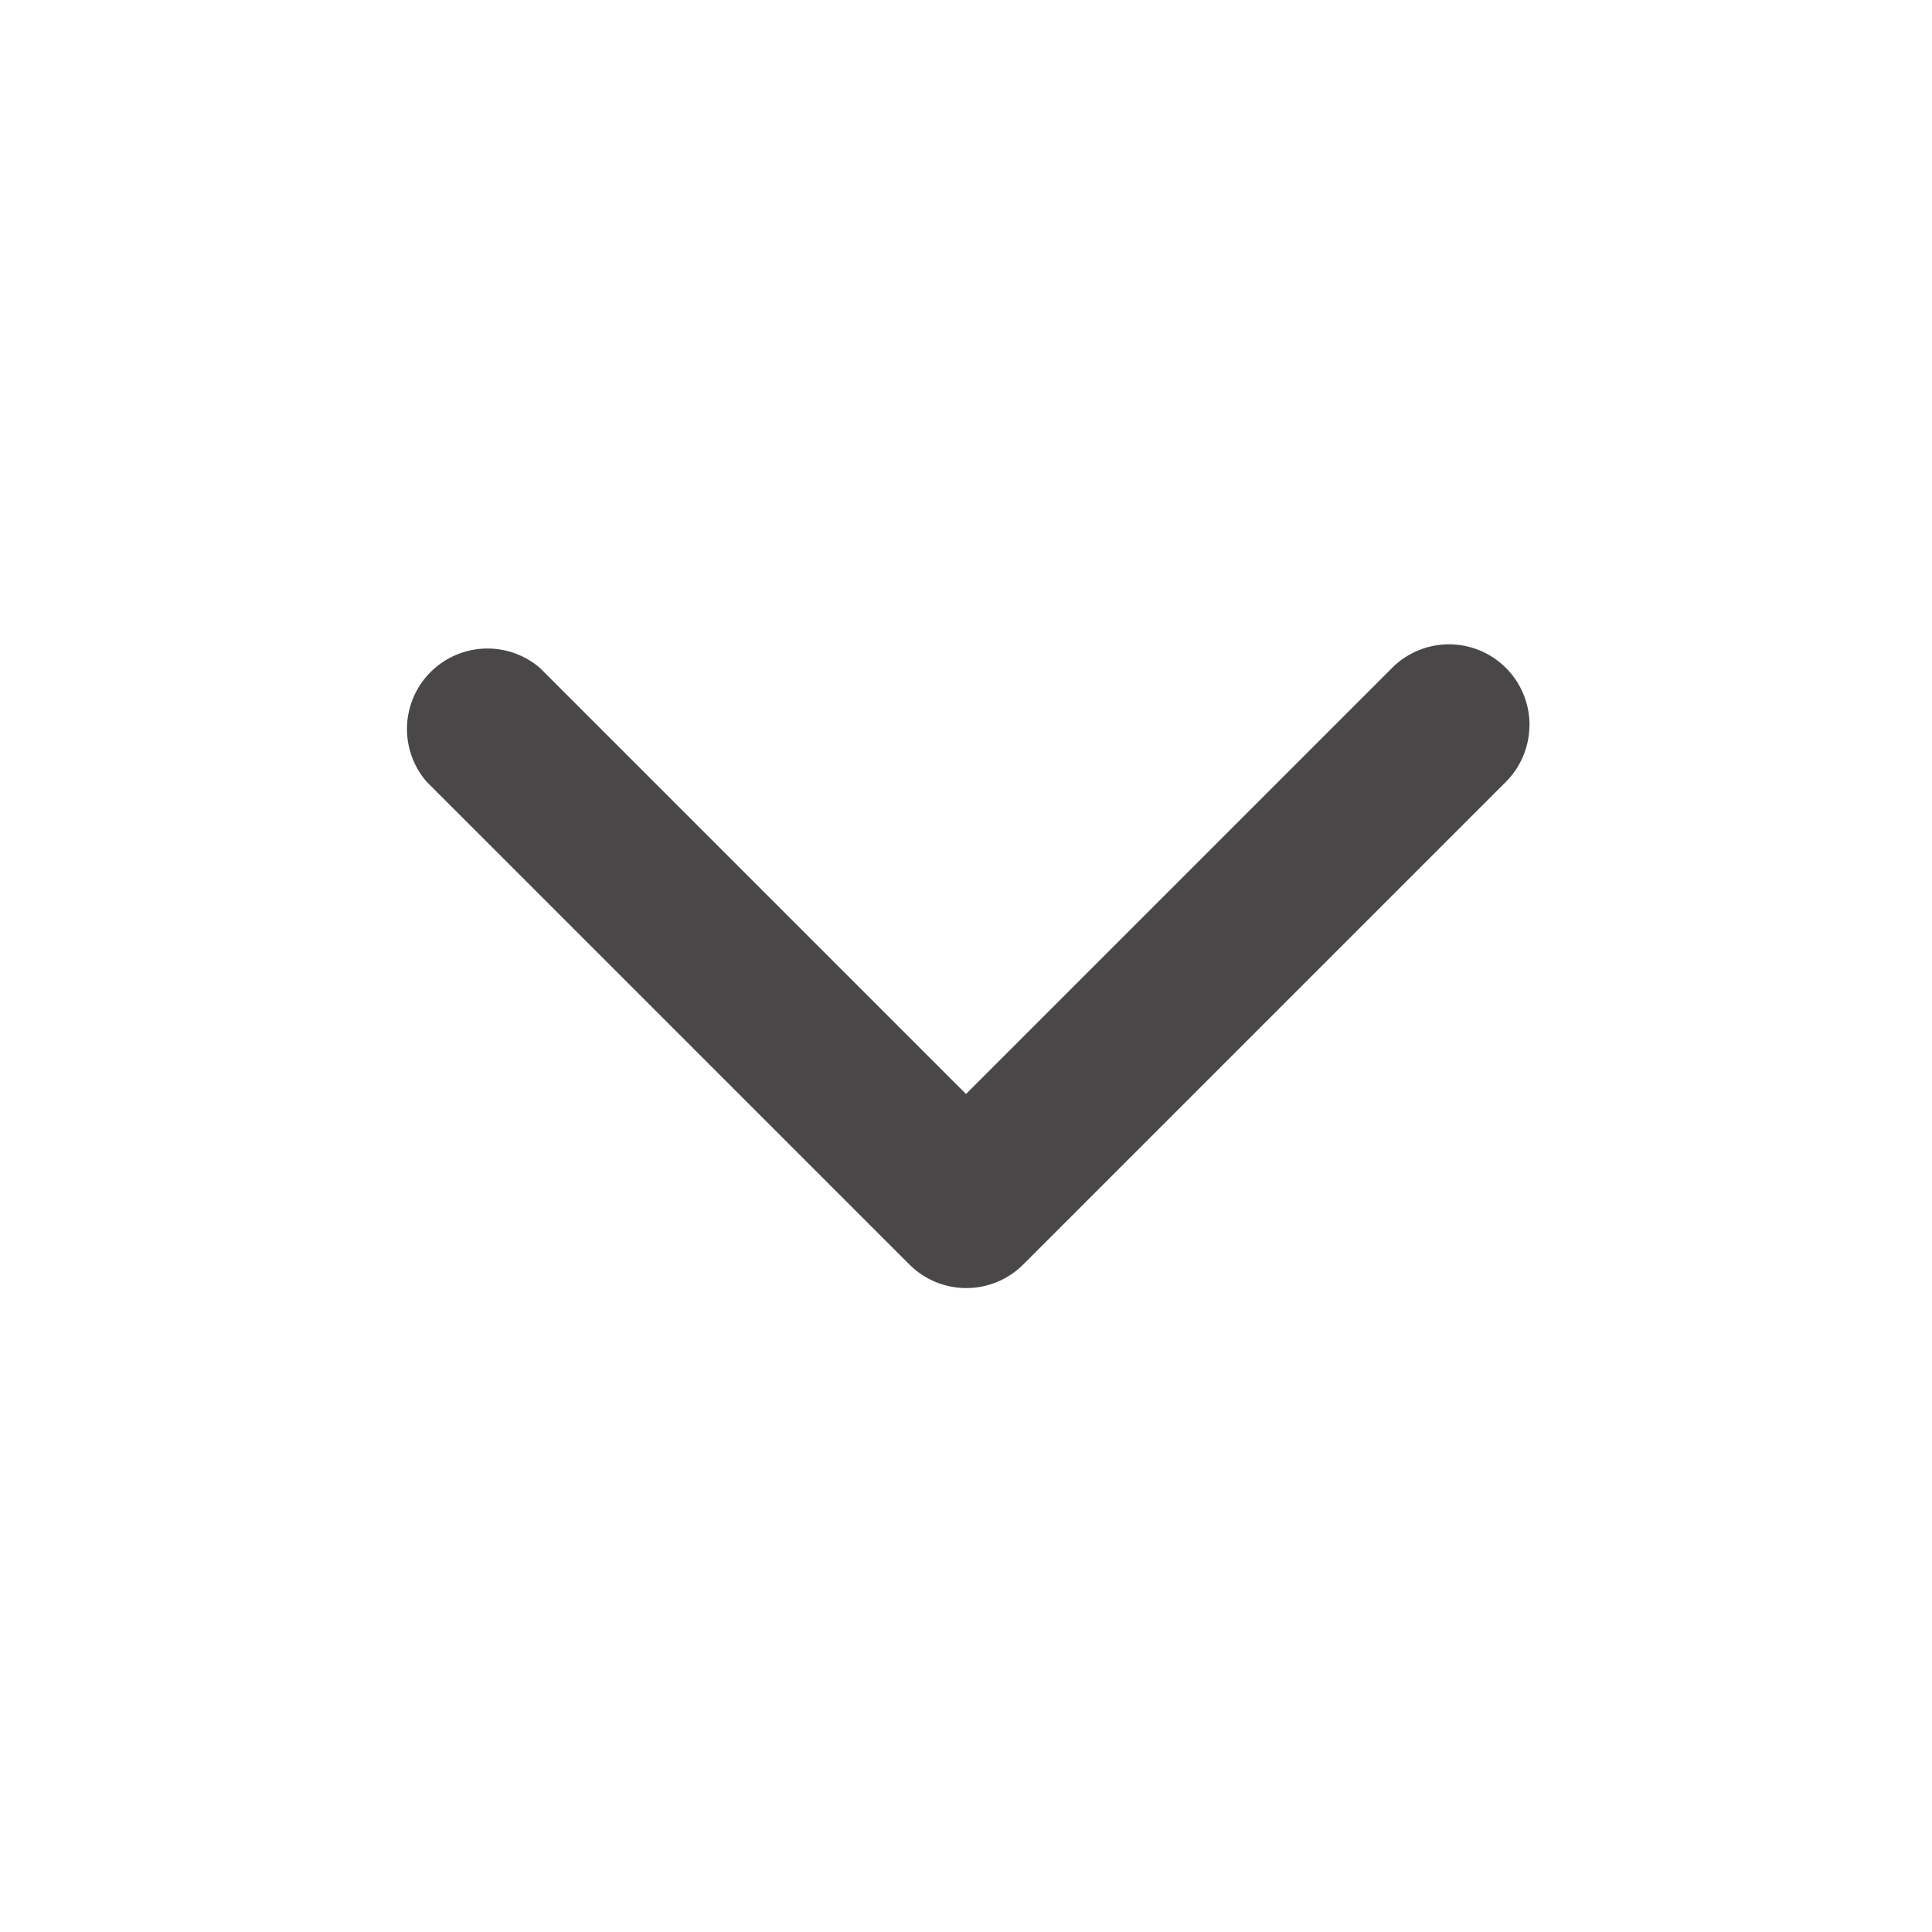<svg width="24" height="24" fill="none" xmlns="http://www.w3.org/2000/svg"><path d="M18.999 9a.999.999 0 01-.29.71l-6 6a1 1 0 01-1.41 0l-6-6A1 1 0 016.71 8.3L12 13.59l5.29-5.29A1 1 0 0119 9z" fill="#494747"/></svg>